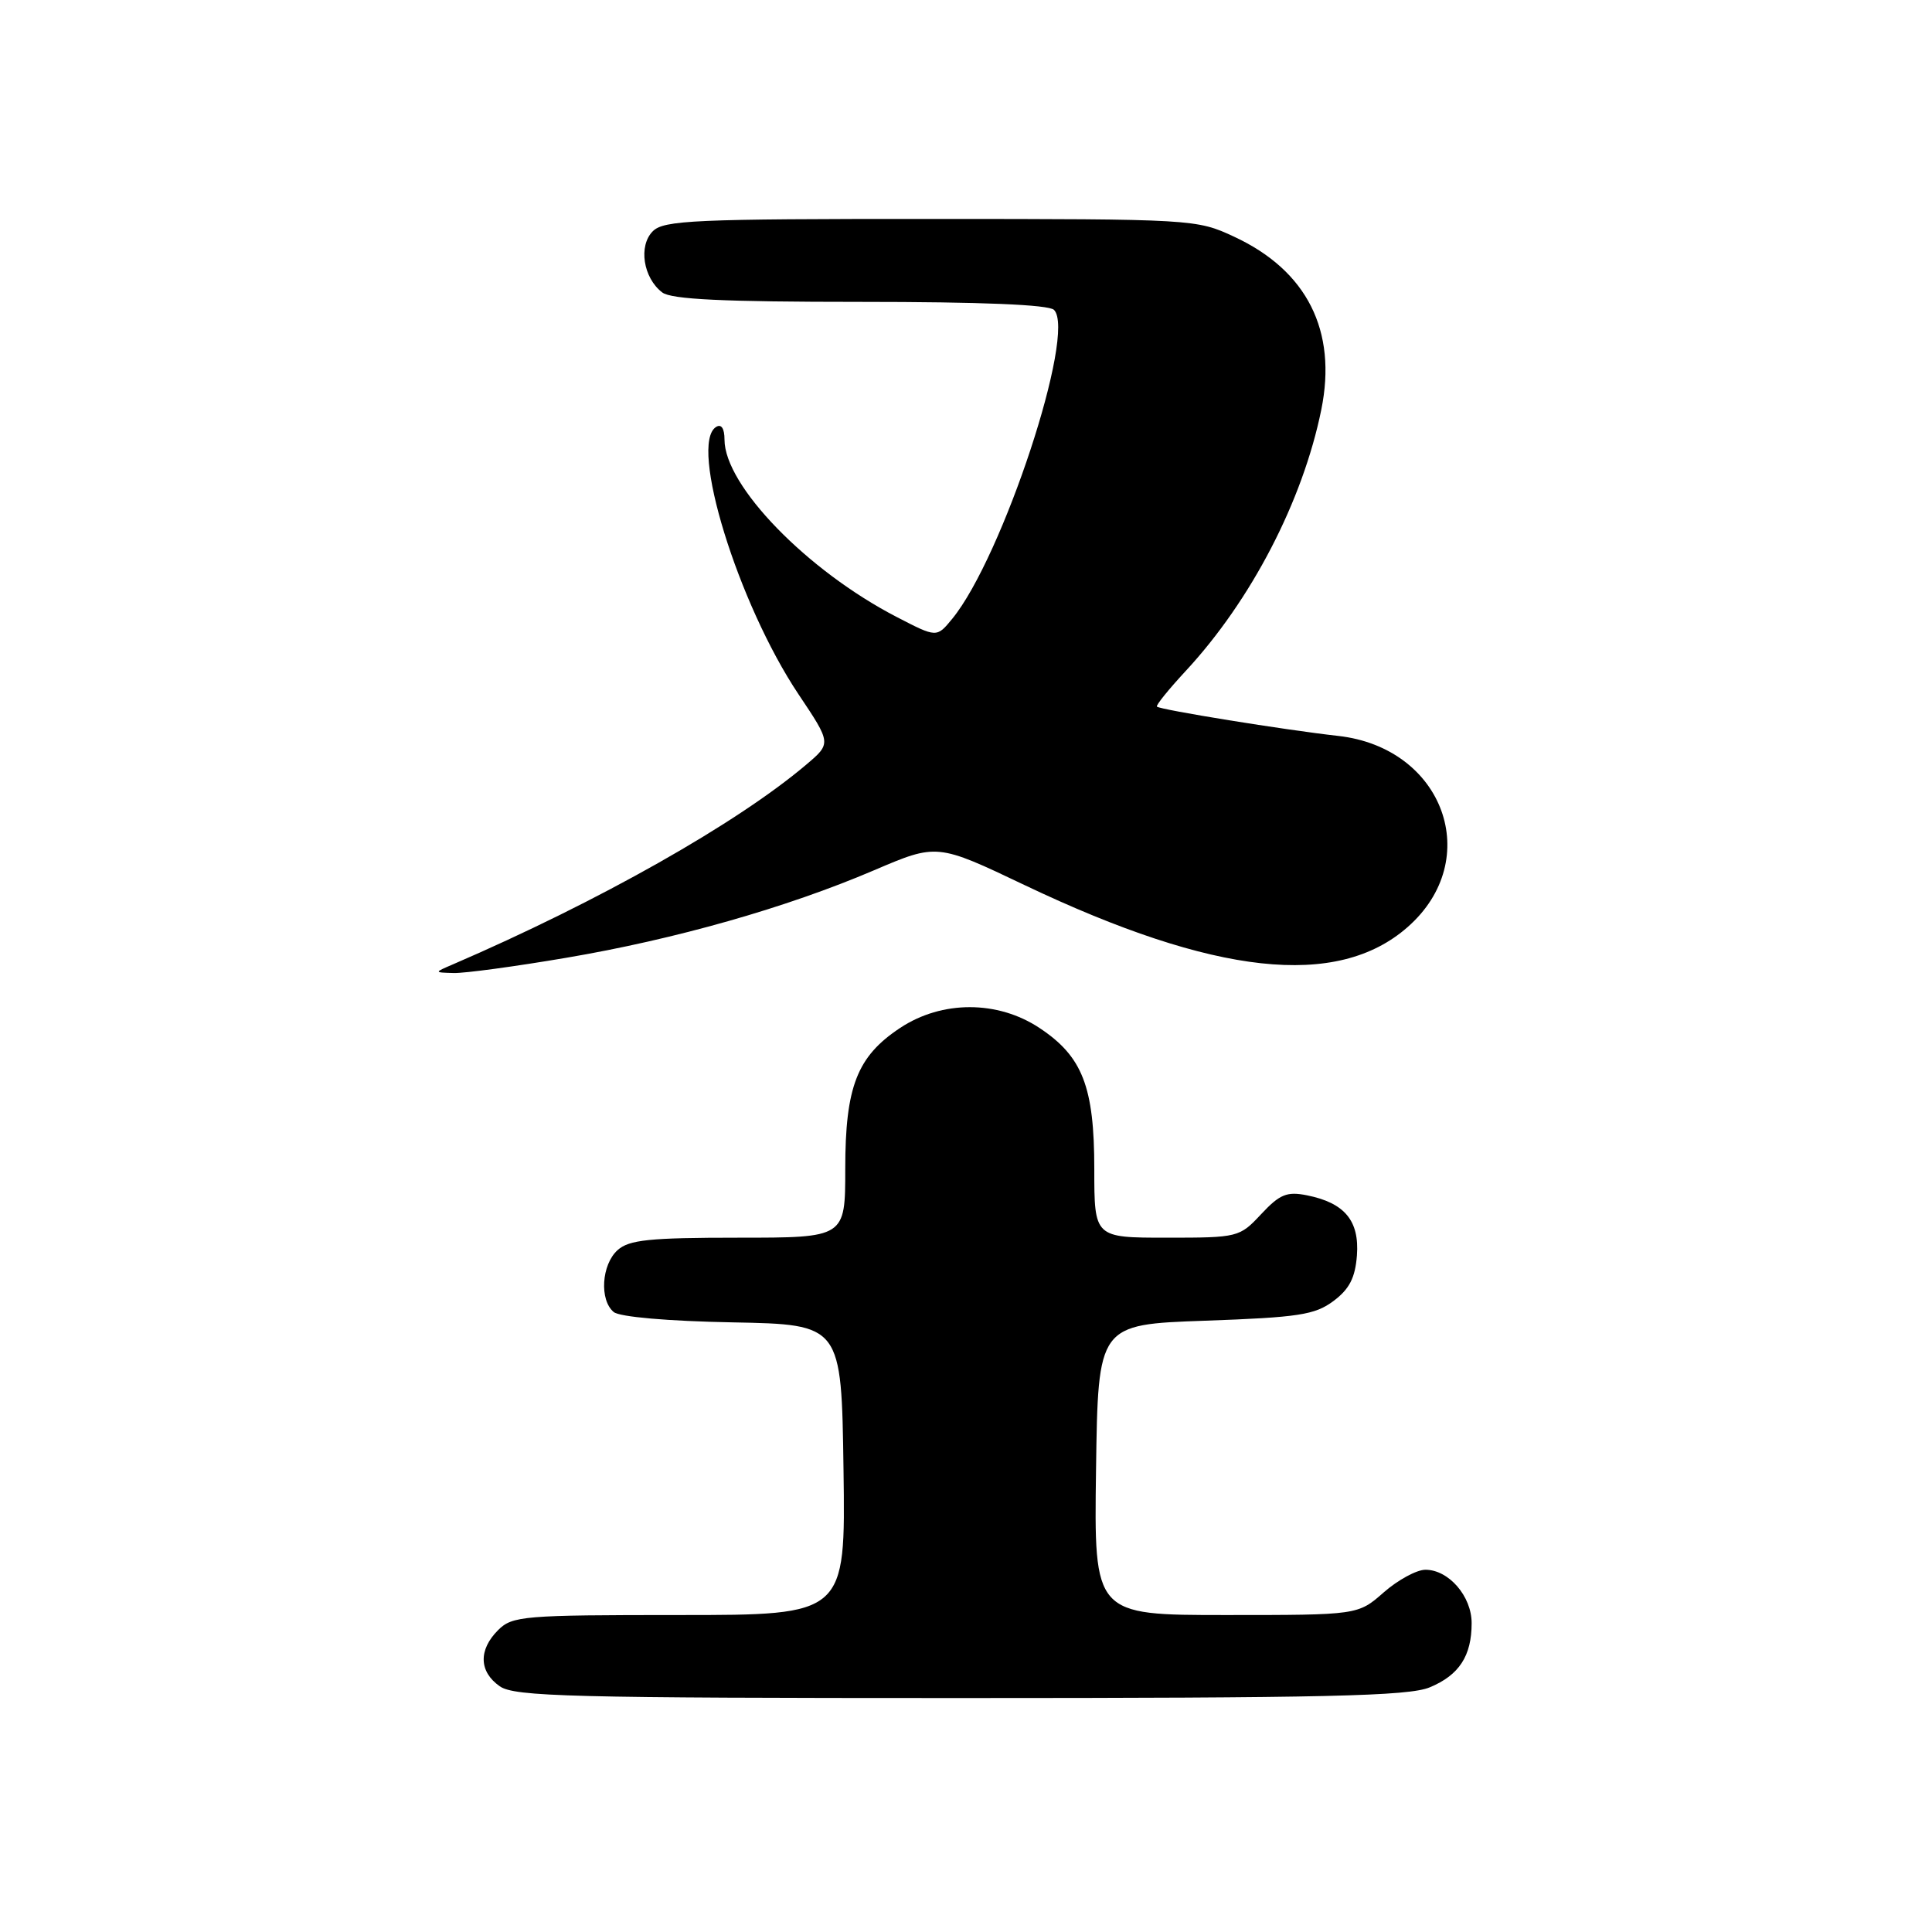 <?xml version="1.0" encoding="UTF-8" standalone="no"?>
<!DOCTYPE svg PUBLIC "-//W3C//DTD SVG 1.1//EN" "http://www.w3.org/Graphics/SVG/1.1/DTD/svg11.dtd" >
<svg xmlns="http://www.w3.org/2000/svg" xmlns:xlink="http://www.w3.org/1999/xlink" version="1.1" viewBox="0 0 256 256">
 <g >
 <path fill="currentColor"
d=" M 189.45 223.58 C 193.35 221.96 195.00 219.42 195.00 215.07 C 195.00 211.51 191.96 208.00 188.88 208.00 C 187.72 208.00 185.23 209.35 183.35 211.00 C 179.93 214.00 179.93 214.00 162.44 214.00 C 144.96 214.00 144.96 214.00 145.23 194.75 C 145.50 175.50 145.50 175.50 159.68 175.00 C 172.06 174.56 174.22 174.23 176.68 172.40 C 178.80 170.82 179.57 169.32 179.80 166.35 C 180.14 161.76 178.18 159.39 173.20 158.39 C 170.52 157.85 169.58 158.24 167.11 160.88 C 164.24 163.95 164.06 164.00 154.60 164.00 C 145.00 164.00 145.00 164.00 145.00 154.90 C 145.00 144.00 143.44 139.98 137.72 136.20 C 132.19 132.54 124.81 132.54 119.28 136.20 C 113.56 139.98 112.00 144.00 112.00 154.90 C 112.00 164.00 112.00 164.00 97.83 164.00 C 86.05 164.00 83.35 164.28 81.83 165.65 C 79.70 167.58 79.41 172.26 81.32 173.85 C 82.10 174.50 88.51 175.06 97.07 175.22 C 111.50 175.50 111.50 175.50 111.77 194.75 C 112.04 214.00 112.04 214.00 90.02 214.00 C 69.33 214.00 67.88 214.12 66.00 216.00 C 63.38 218.62 63.46 221.51 66.22 223.44 C 68.17 224.81 75.65 225.00 127.25 225.00 C 175.70 225.00 186.66 224.75 189.45 223.58 Z  M 75.04 126.91 C 89.49 124.46 104.23 120.27 115.83 115.31 C 124.16 111.75 124.16 111.75 135.83 117.31 C 160.97 129.27 177.19 131.04 186.51 122.85 C 196.70 113.91 191.31 99.07 177.30 97.51 C 170.30 96.73 153.72 94.05 153.30 93.63 C 153.13 93.47 154.85 91.35 157.10 88.92 C 165.78 79.57 172.62 66.39 175.08 54.28 C 177.20 43.83 173.19 35.86 163.54 31.37 C 158.55 29.04 158.13 29.02 123.32 29.01 C 92.01 29.00 87.96 29.18 86.50 30.64 C 84.57 32.57 85.22 36.82 87.75 38.75 C 88.95 39.67 95.84 40.00 113.99 40.00 C 130.06 40.00 138.97 40.37 139.66 41.06 C 142.66 44.06 132.83 73.88 126.17 82.00 C 124.12 84.50 124.12 84.50 118.81 81.75 C 106.94 75.61 96.00 64.34 96.00 58.25 C 96.00 56.77 95.58 56.14 94.89 56.57 C 91.25 58.82 97.79 80.00 105.81 92.00 C 110.16 98.50 110.16 98.50 106.83 101.32 C 97.61 109.13 79.32 119.46 60.00 127.79 C 57.50 128.86 57.50 128.86 60.12 128.93 C 61.57 128.97 68.28 128.06 75.04 126.91 Z "/>
</g>
</svg>